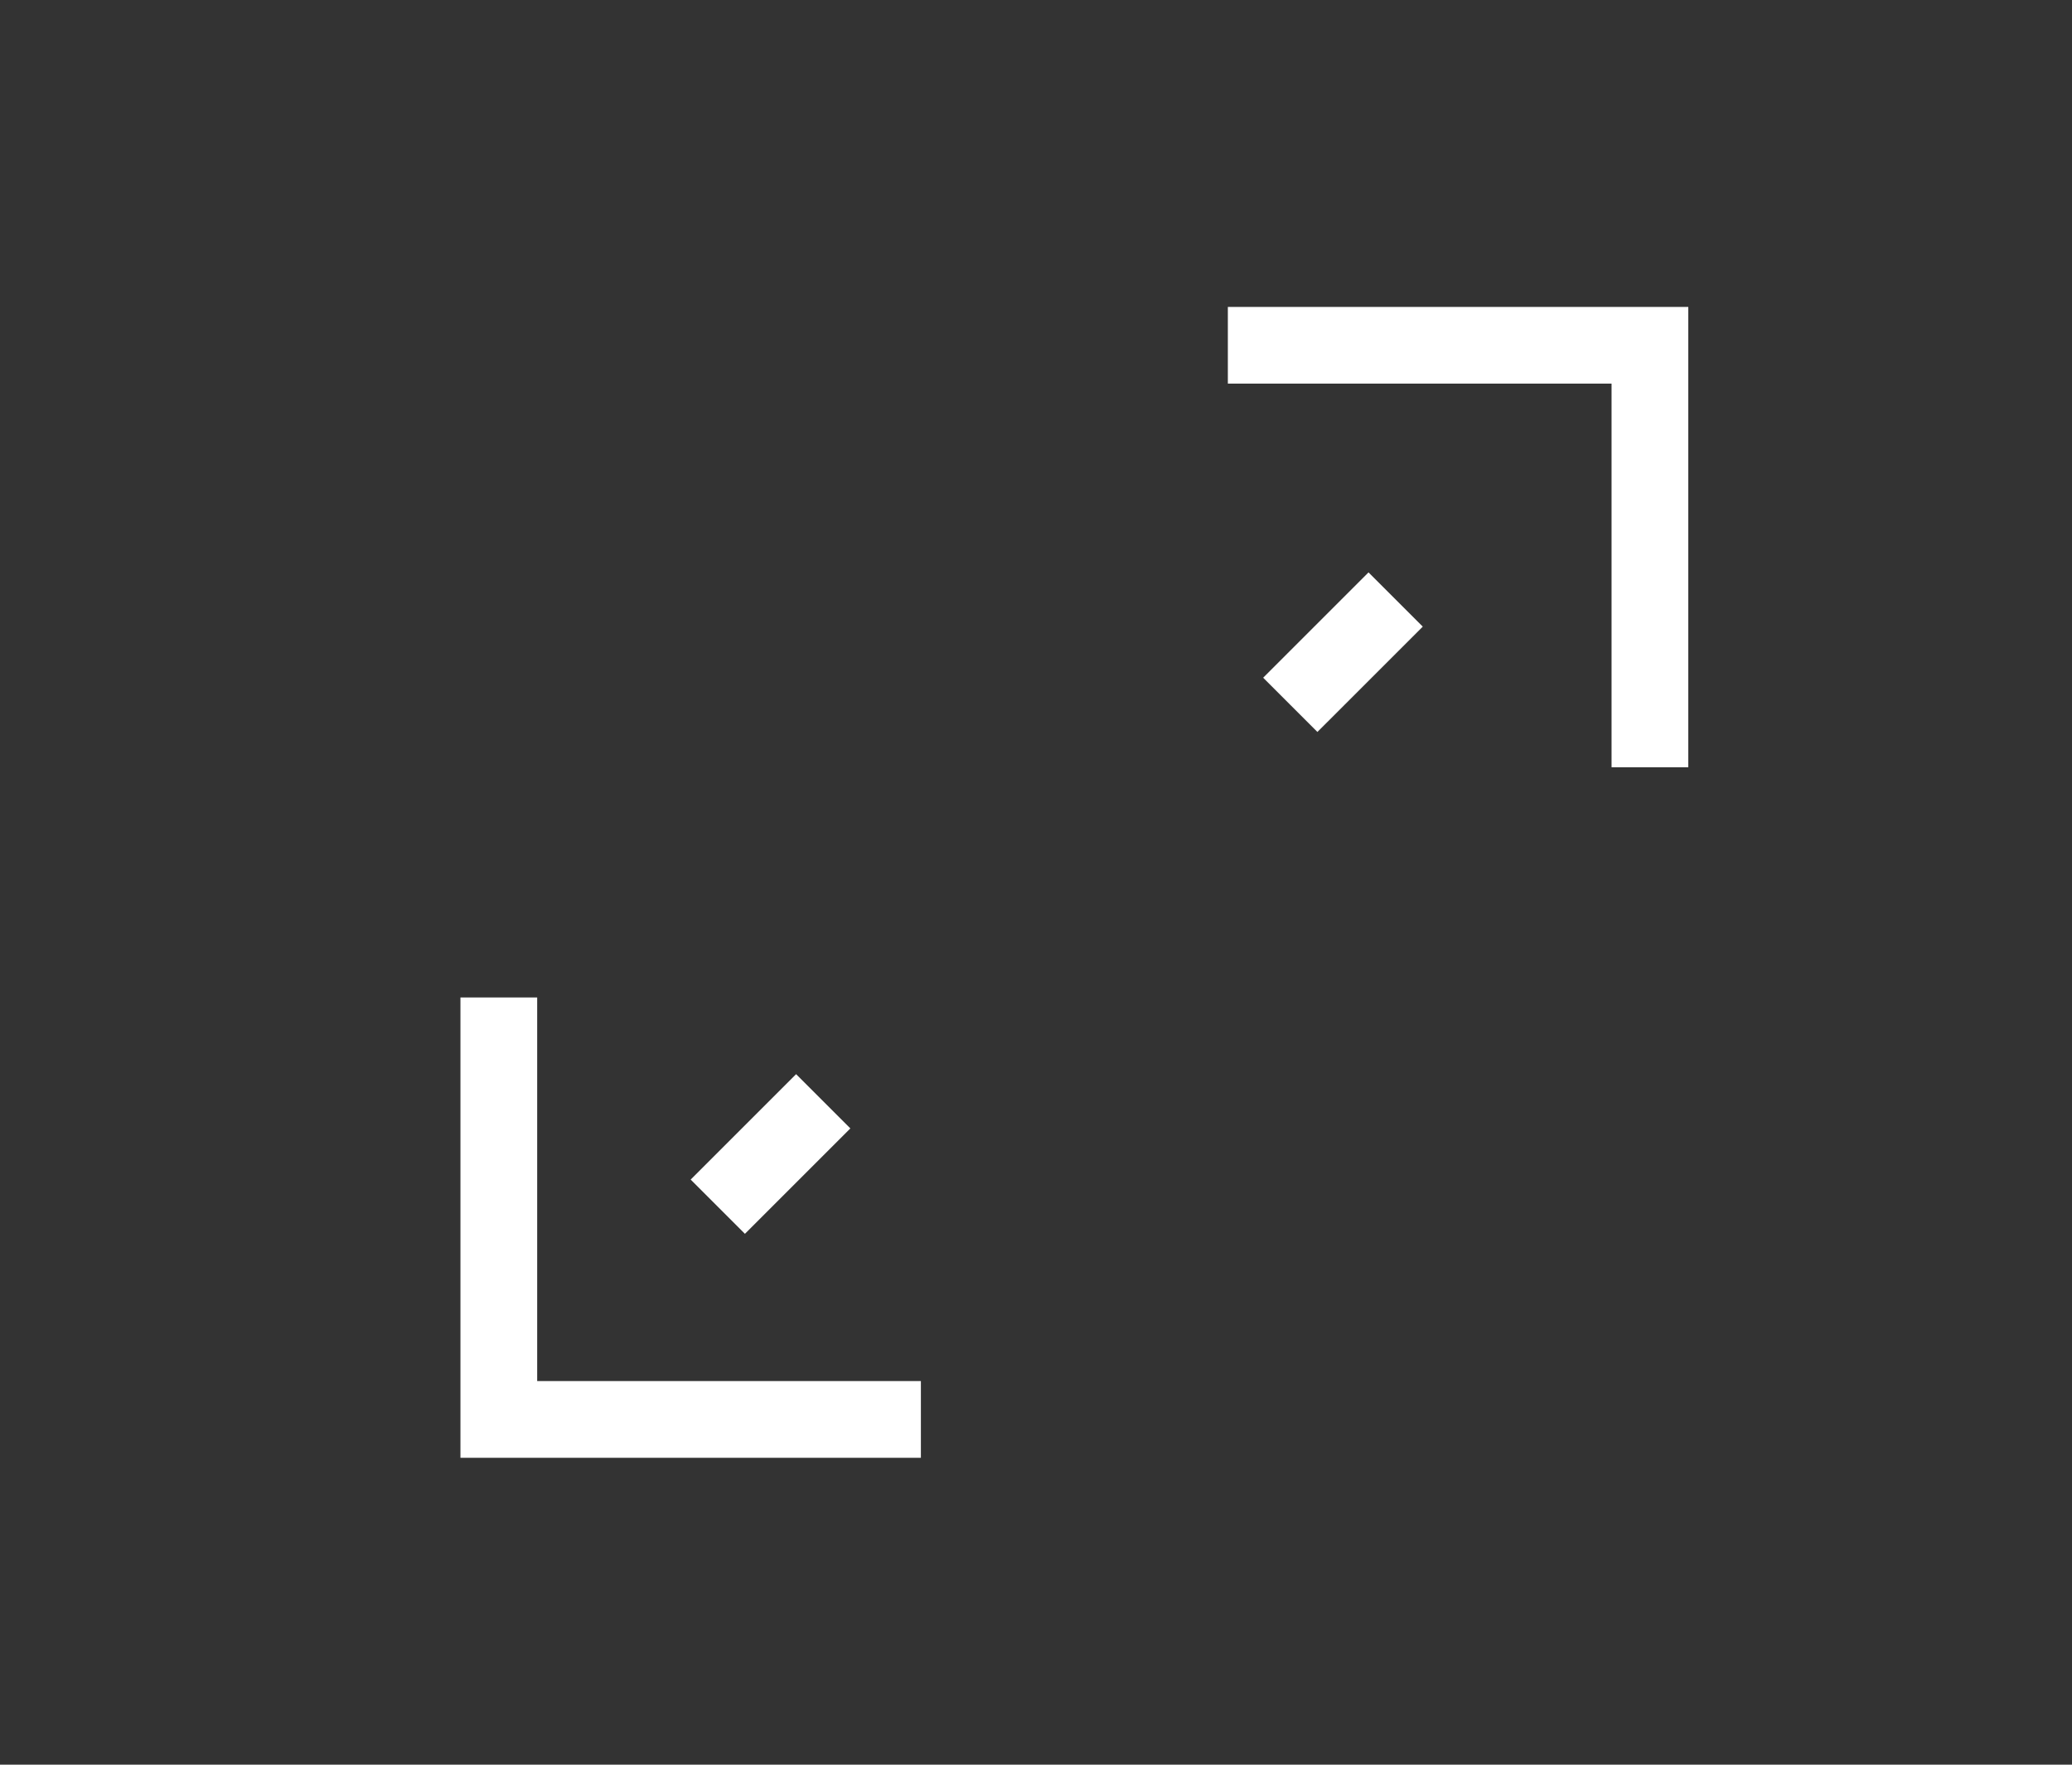 <?xml version="1.0" encoding="UTF-8"?>
<svg width="27px" height="23px" viewBox="0 0 27 23" version="1.1" xmlns="http://www.w3.org/2000/svg" xmlns:xlink="http://www.w3.org/1999/xlink">
    <rect x="0" y="0" width="27" height="23" fill="#333333" stroke="none"/>
    <!-- Generator: Sketch 46.2 (44496) - http://www.bohemiancoding.com/sketch -->
    <title>show_lyc</title>
    <desc>Created with Sketch.</desc>
    <defs></defs>
    <g id="Page-1" stroke="none" stroke-width="1" fill="none" fill-rule="evenodd">
        <g id="show_lyc">
            <g id="cover_lrc">
                <rect id="Rectangle-11" fill-opacity="0.289" fill="#000000" opacity="0" x="0" y="0" width="27" height="23"></rect>
                <path d="M6,17.5 L6,14.5 L6,13 L7.2,13 L10.8,13 L12,13 L12,14.5 L12,17.5 L12,19 L10.8,19 L7.2,19 L6,19 L6,17.5 Z M7,18 L12,18 L12,13 L7,13 L7,18 Z M22,5.5 L22,8.5 L22,10 L20.8,10 L17.2,10 L16,10 L16,8.5 L16,5.5 L16,4 L17.2,4 L20.8,4 L22,4 L22,5.5 Z M21,5 L16,5 L16,10 L21,10 L21,5 Z M18.187,8.52 L17.52,9.187 L17.167,9.54 L16.46,8.833 L16.813,8.48 L17.48,7.813 L17.833,7.46 L18.54,8.167 L18.187,8.52 Z M10.727,15.061 L10.061,15.727 L9.707,16.081 L9,15.374 L9.354,15.02 L10.02,14.354 L10.374,14 L11.081,14.707 L10.727,15.061 Z" id="Combined-Shape" fill="#FFFFFF"></path>
            </g>
        </g>
    </g>
</svg>